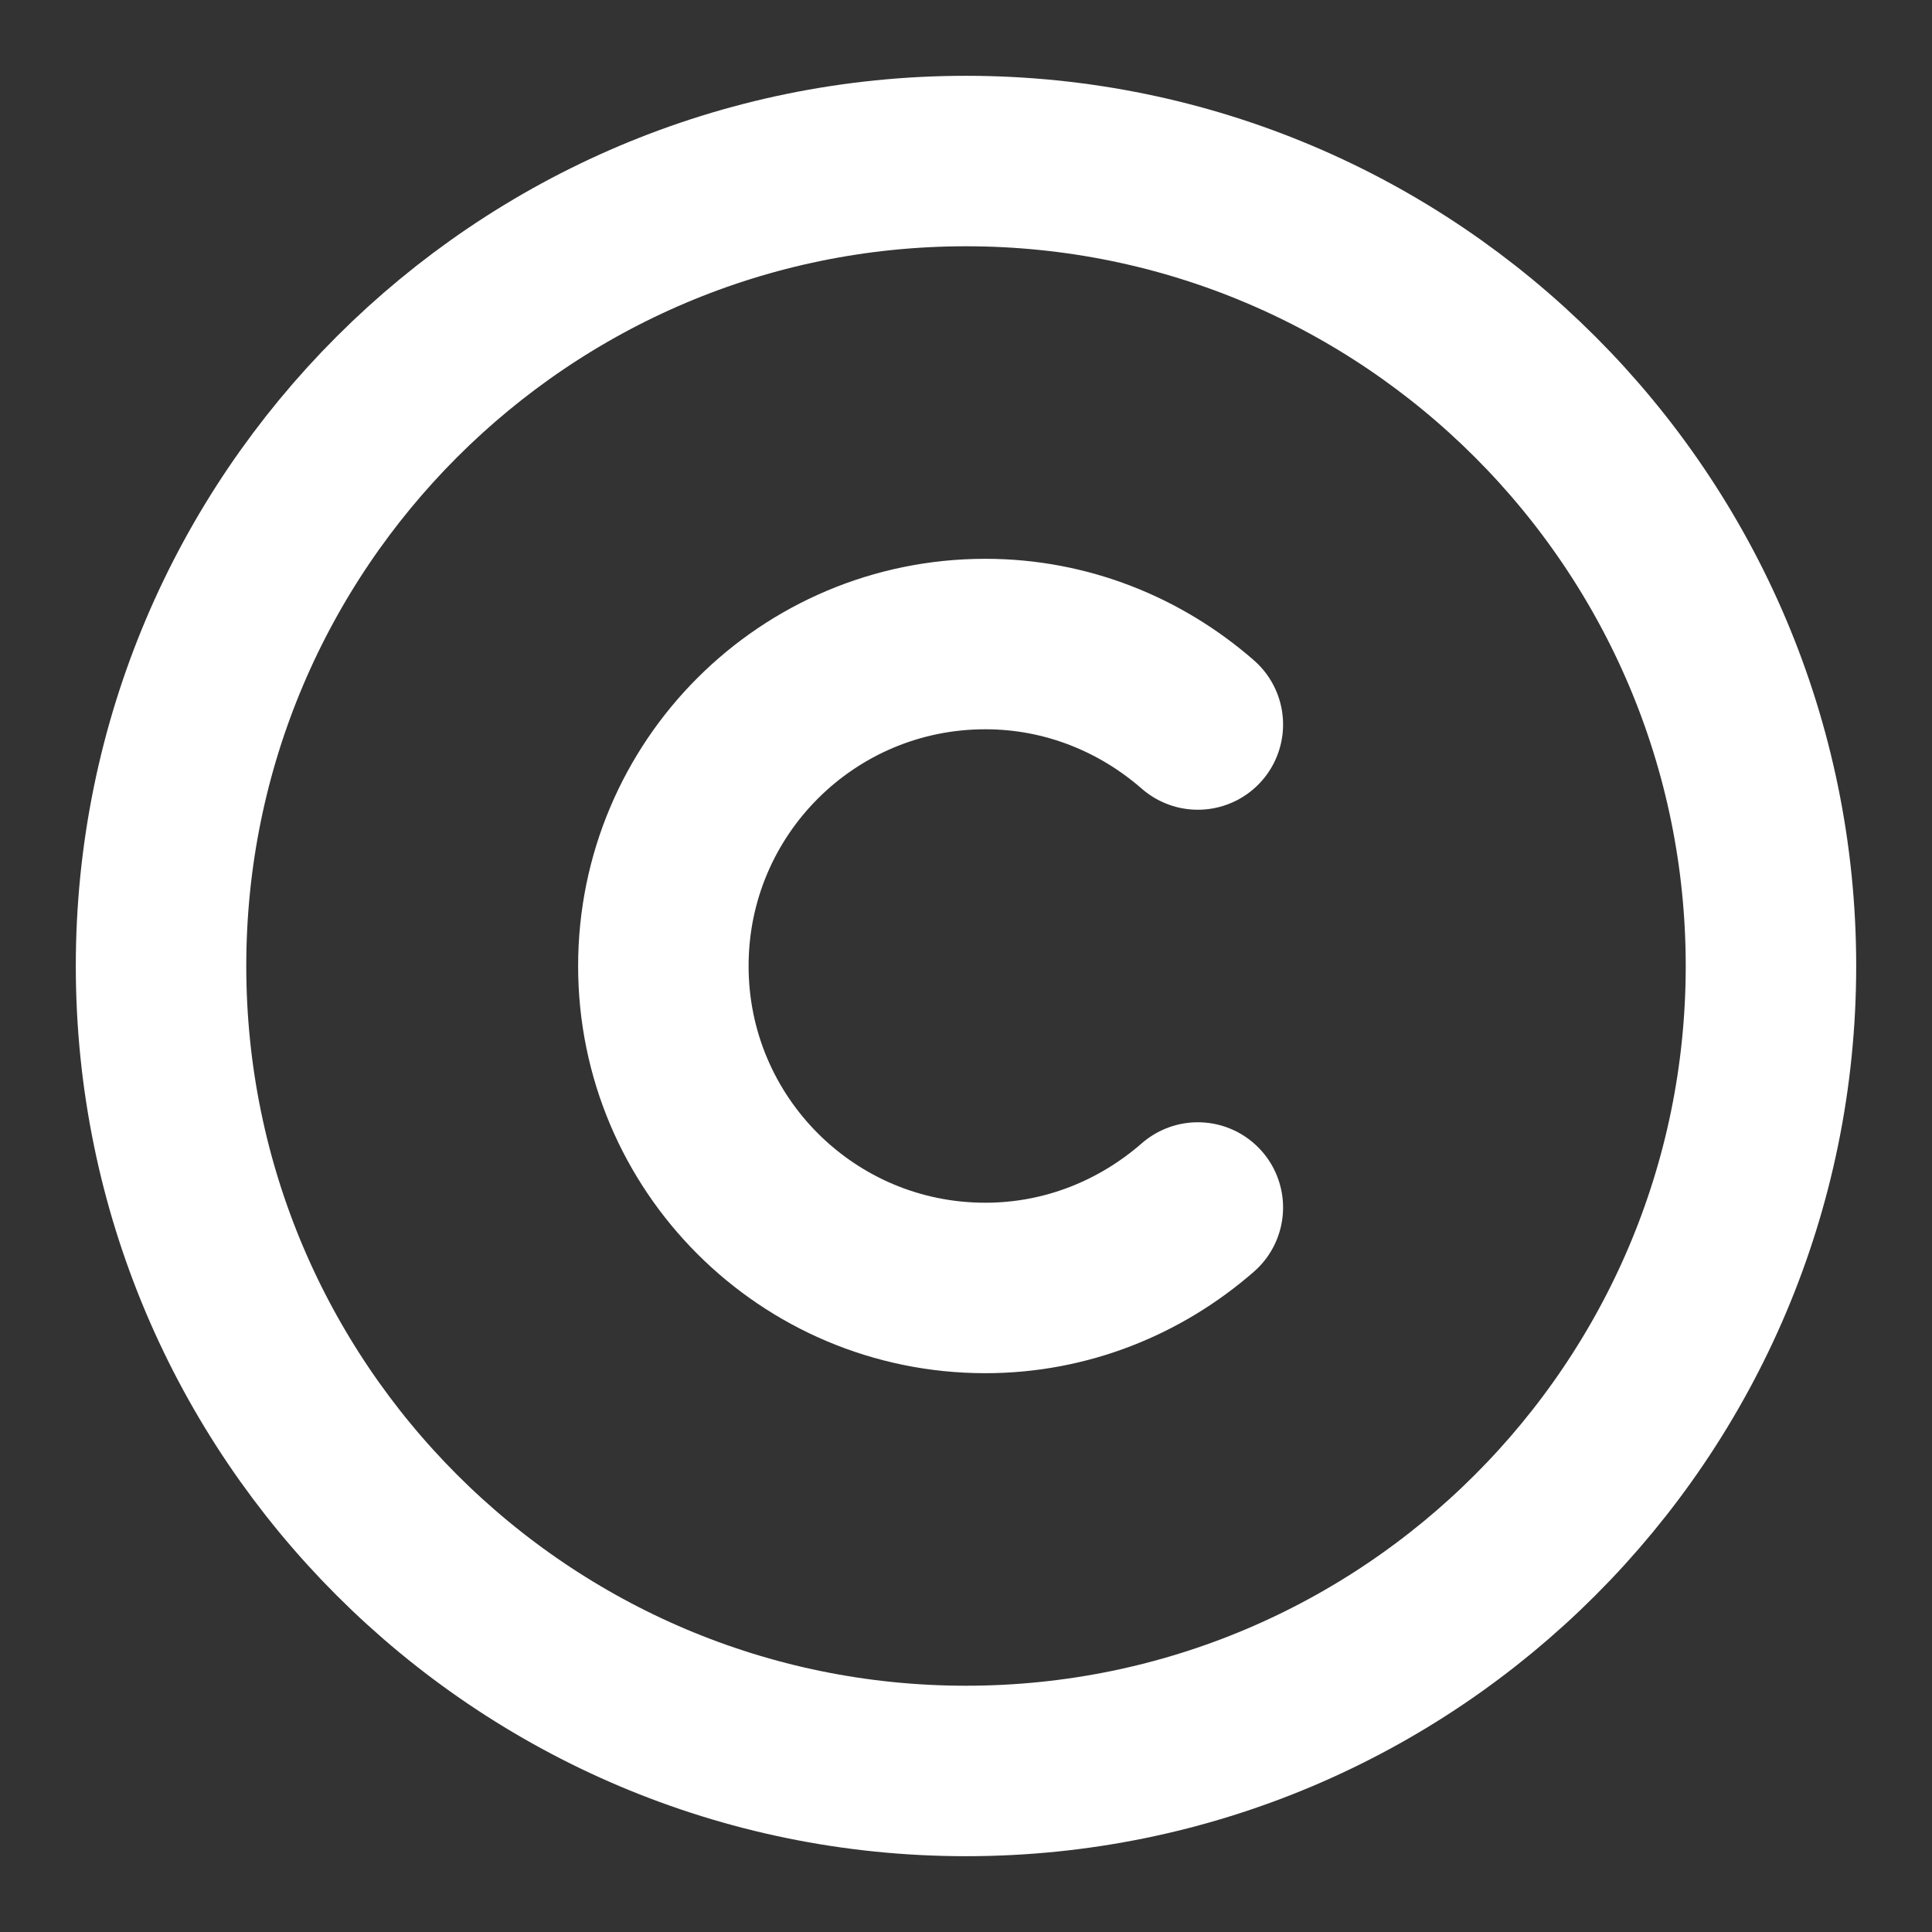 <svg width="17" height="17" viewBox="0 0 17 17" fill="none" xmlns="http://www.w3.org/2000/svg">
<rect x="0" y="0" width="17" height="17" fill="#333333" stroke="none"/>
<path d="M8.5 15.583C4.59 15.583 1.417 12.41 1.417 8.5C1.417 4.59 4.59 1.417 8.5 1.417C12.41 1.417 15.583 4.59 15.583 8.5C15.583 12.41 12.41 15.583 8.5 15.583Z" stroke="white" stroke-width="1.5" stroke-linecap="round" stroke-linejoin="round"/>
<path d="M10.54 10.625C10.037 11.064 9.385 11.333 8.67 11.333C7.105 11.333 5.837 10.065 5.837 8.5C5.837 6.934 7.105 5.667 8.67 5.667C9.385 5.667 10.037 5.936 10.54 6.375" stroke="white" stroke-width="1.5" stroke-linecap="round" stroke-linejoin="round"/>
</svg>
